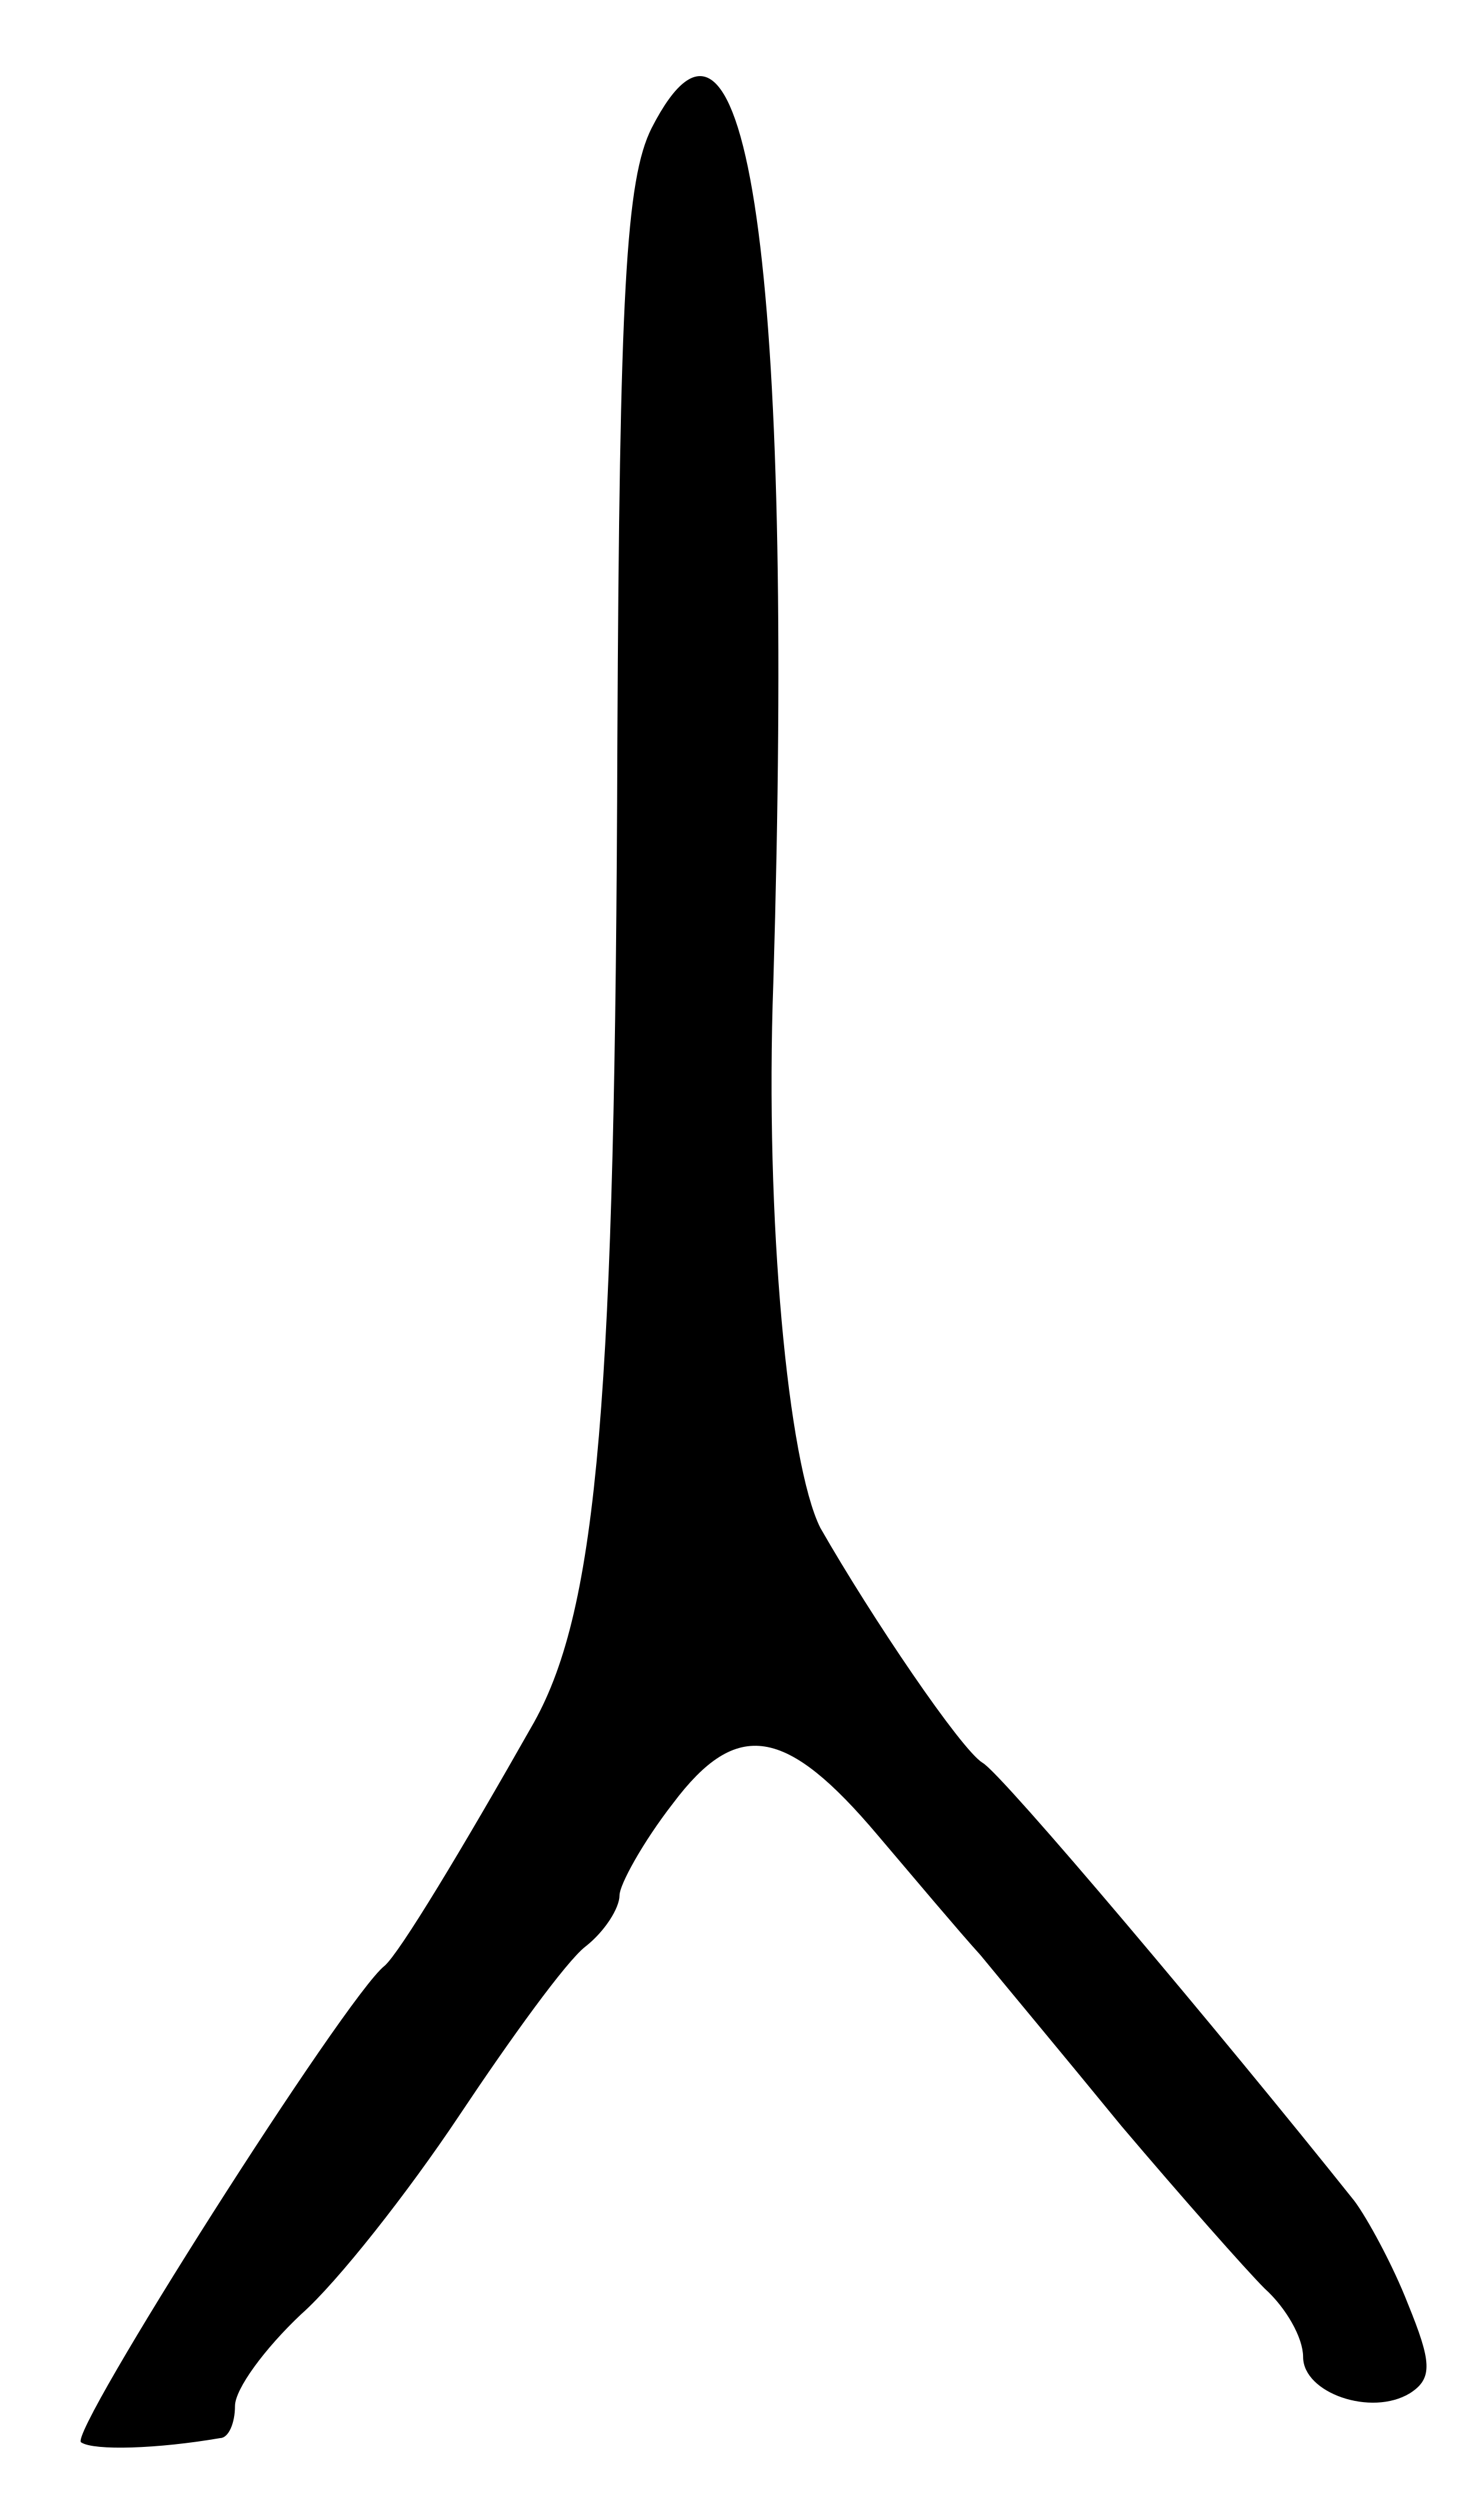 <svg version="1.0" xmlns="http://www.w3.org/2000/svg"
 width="69pt" height="117pt" viewBox="0 0 69 117"
 preserveAspectRatio="xMidYMid meet">
<g transform="translate(0,117) scale(0.1,-0.1)"
fill="#000000" stroke="none">
<path d="M305 1110 c-12 -24 -15 -77 -16 -287 -1 -308 -9 -405 -39 -459 -34
-60 -63 -108 -70 -114 -18 -14 -149 -220 -142 -223 6 -4 36 -3 65 2 4 0 7 7 7
15 0 8 14 27 31 43 17 15 50 57 74 93 24 36 50 72 59 79 9 7 16 18 16 24 0 5
11 25 25 43 30 40 53 36 96 -15 17 -20 38 -45 48 -56 9 -11 39 -47 66 -80 28
-33 58 -67 67 -76 10 -9 18 -23 18 -32 0 -17 32 -28 50 -17 11 7 10 15 -1 42
-7 18 -19 40 -25 48 -63 79 -165 200 -174 205 -10 6 -52 68 -76 110 -15 30
-26 144 -22 255 10 334 -12 488 -57 400z"/>
</g>
</svg>
